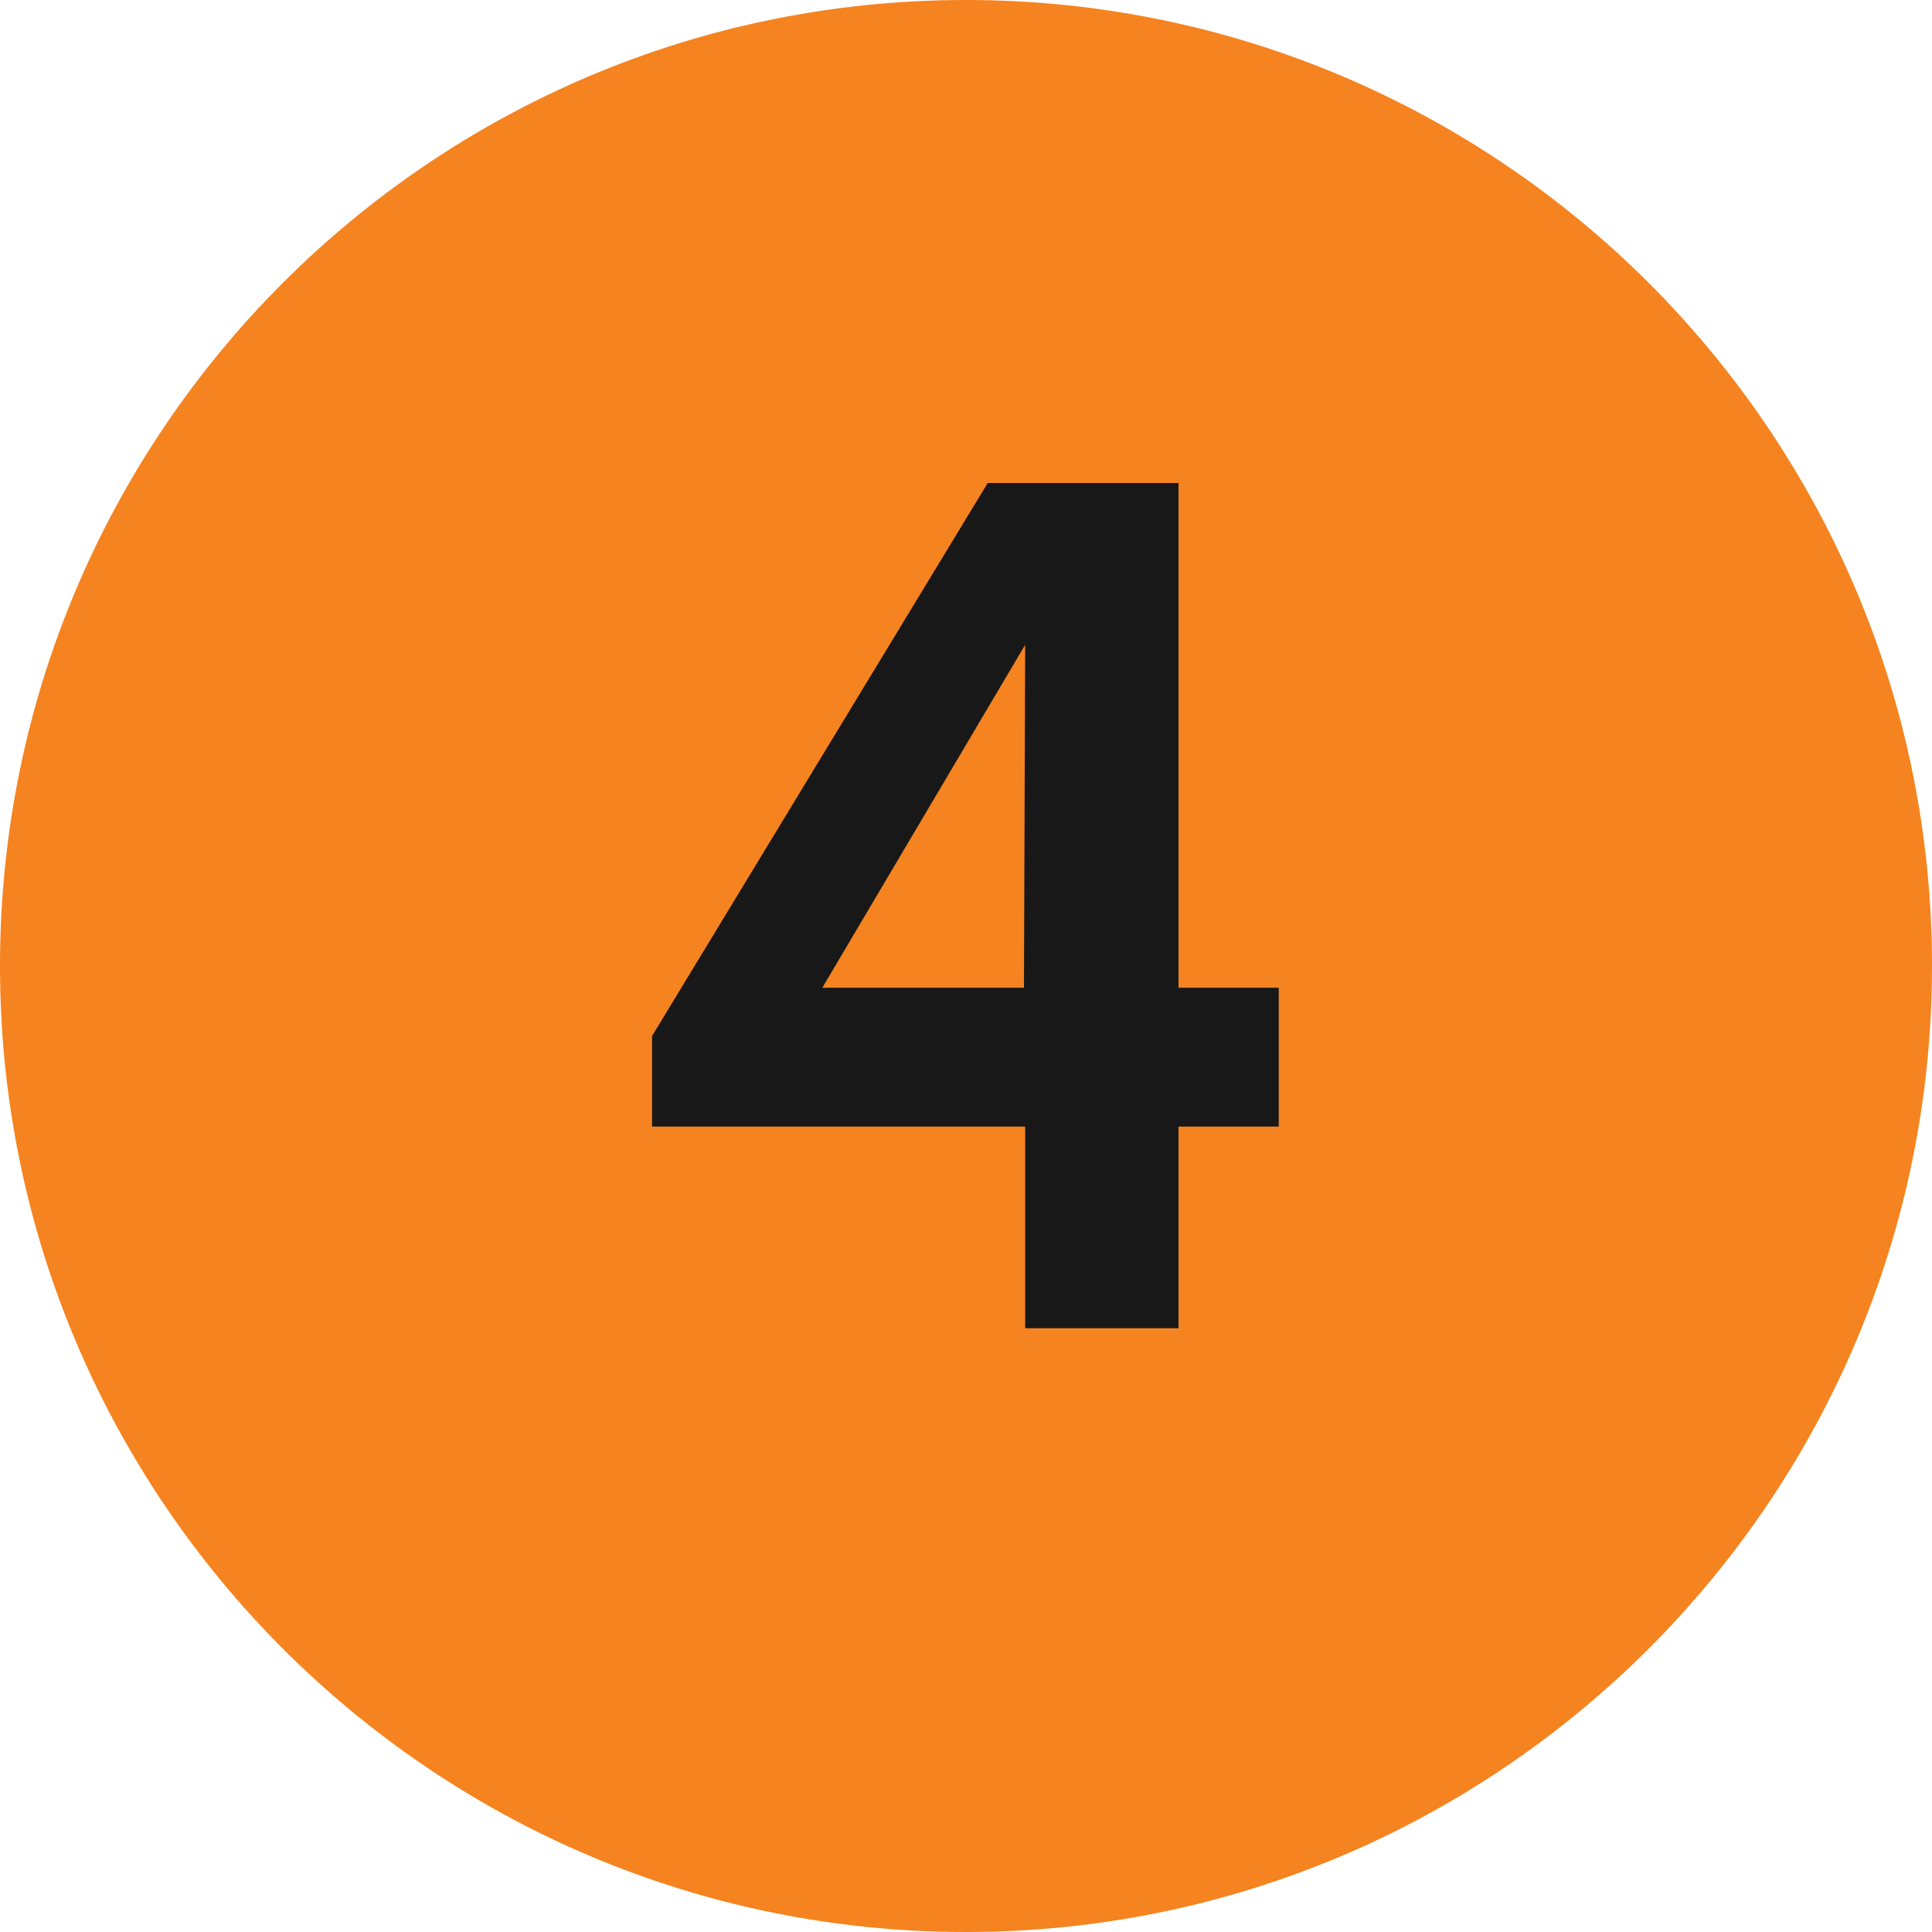 <svg width="16" height="16" viewBox="0 0 16 16" fill="none" xmlns="http://www.w3.org/2000/svg">
<path fill-rule="evenodd" clip-rule="evenodd" d="M0 8C0 3.58 3.58 0 8 0C12.41 0 16 3.58 16 8C16 12.41 12.41 16 8 16C3.58 16 0 12.41 0 8Z" fill="#F58320"/>
<path d="M8.49 11H9.76V9.33H10.59V8.18H9.76V4H8.18L5.4 8.58V9.33H8.49V11ZM6.81 8.18L8.49 5.34L8.48 8.18H6.81Z" fill="#181819"/>
</svg>
